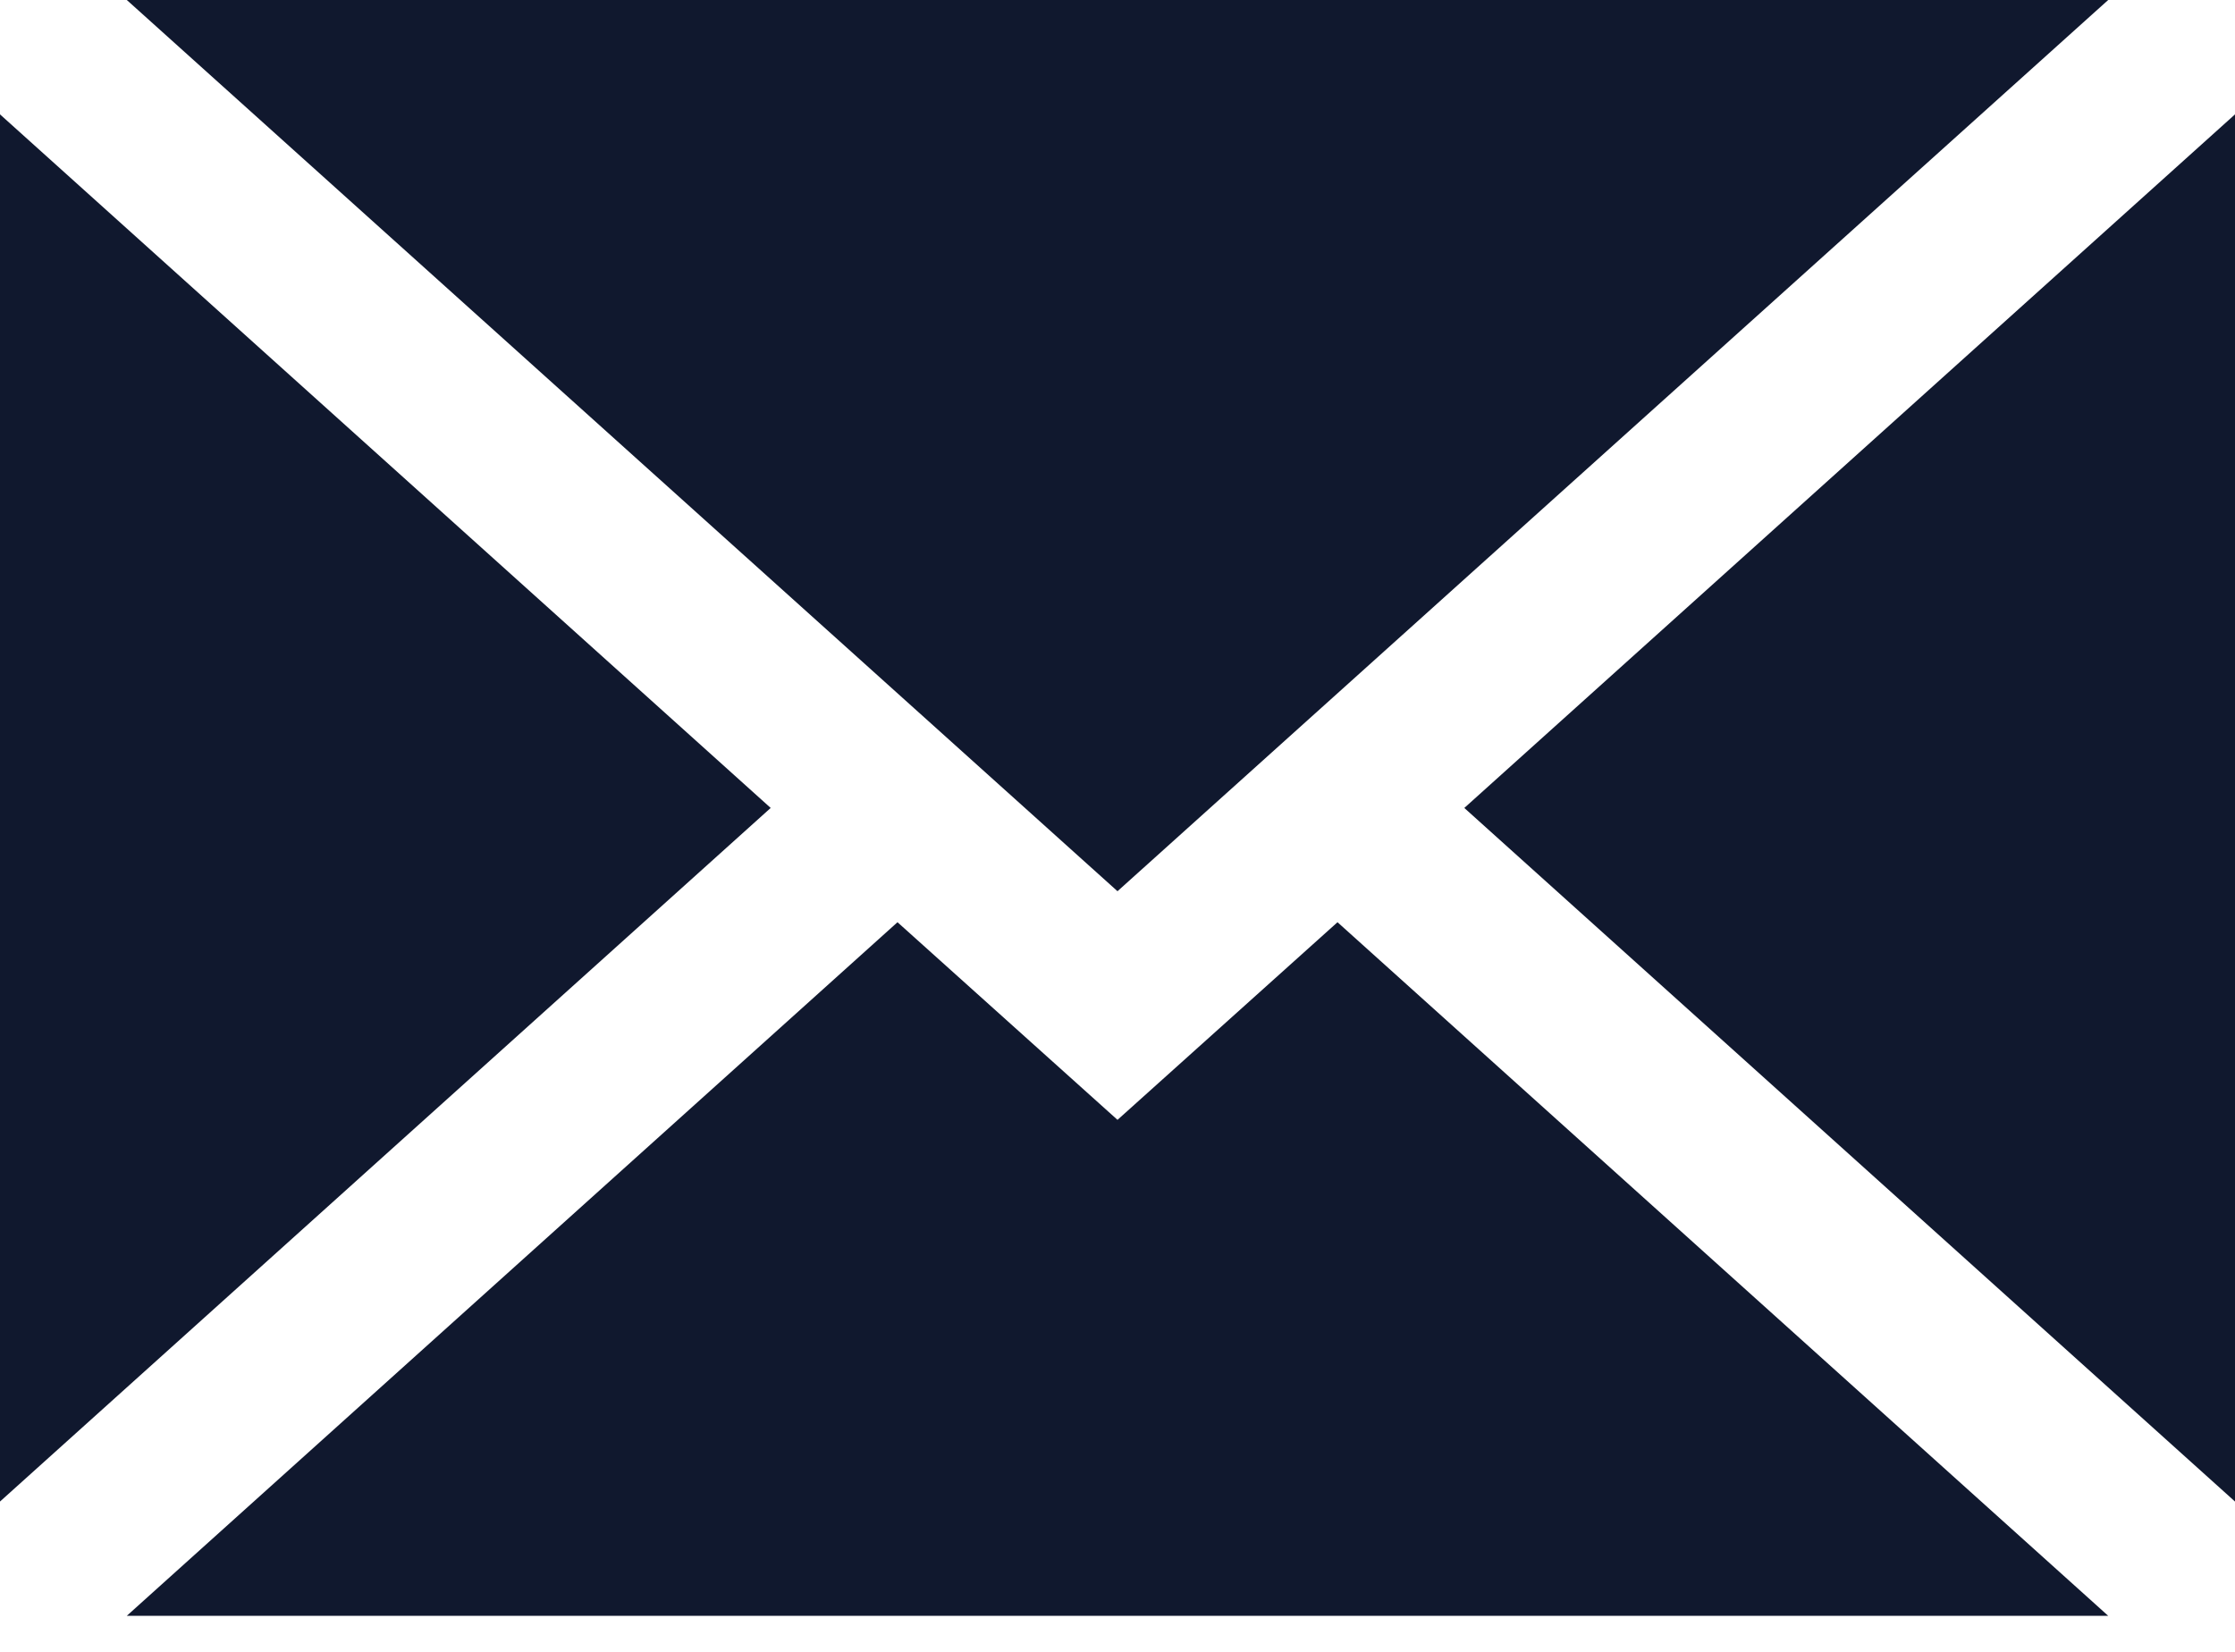 <svg fill="none" height="17" viewBox="0 0 23 17" width="23" xmlns="http://www.w3.org/2000/svg"><g fill="#10182e"><path d="m23 15.453v-14.276l-7.931 7.138z"/><path d="m11.5 11.525-2.264-2.034-7.931 7.138h20.39l-7.931-7.138z"/><path d="m21.695 0h-20.39l10.195 9.172z"/><path d="m0 1.177v14.276l7.931-7.138z"/></g></svg>